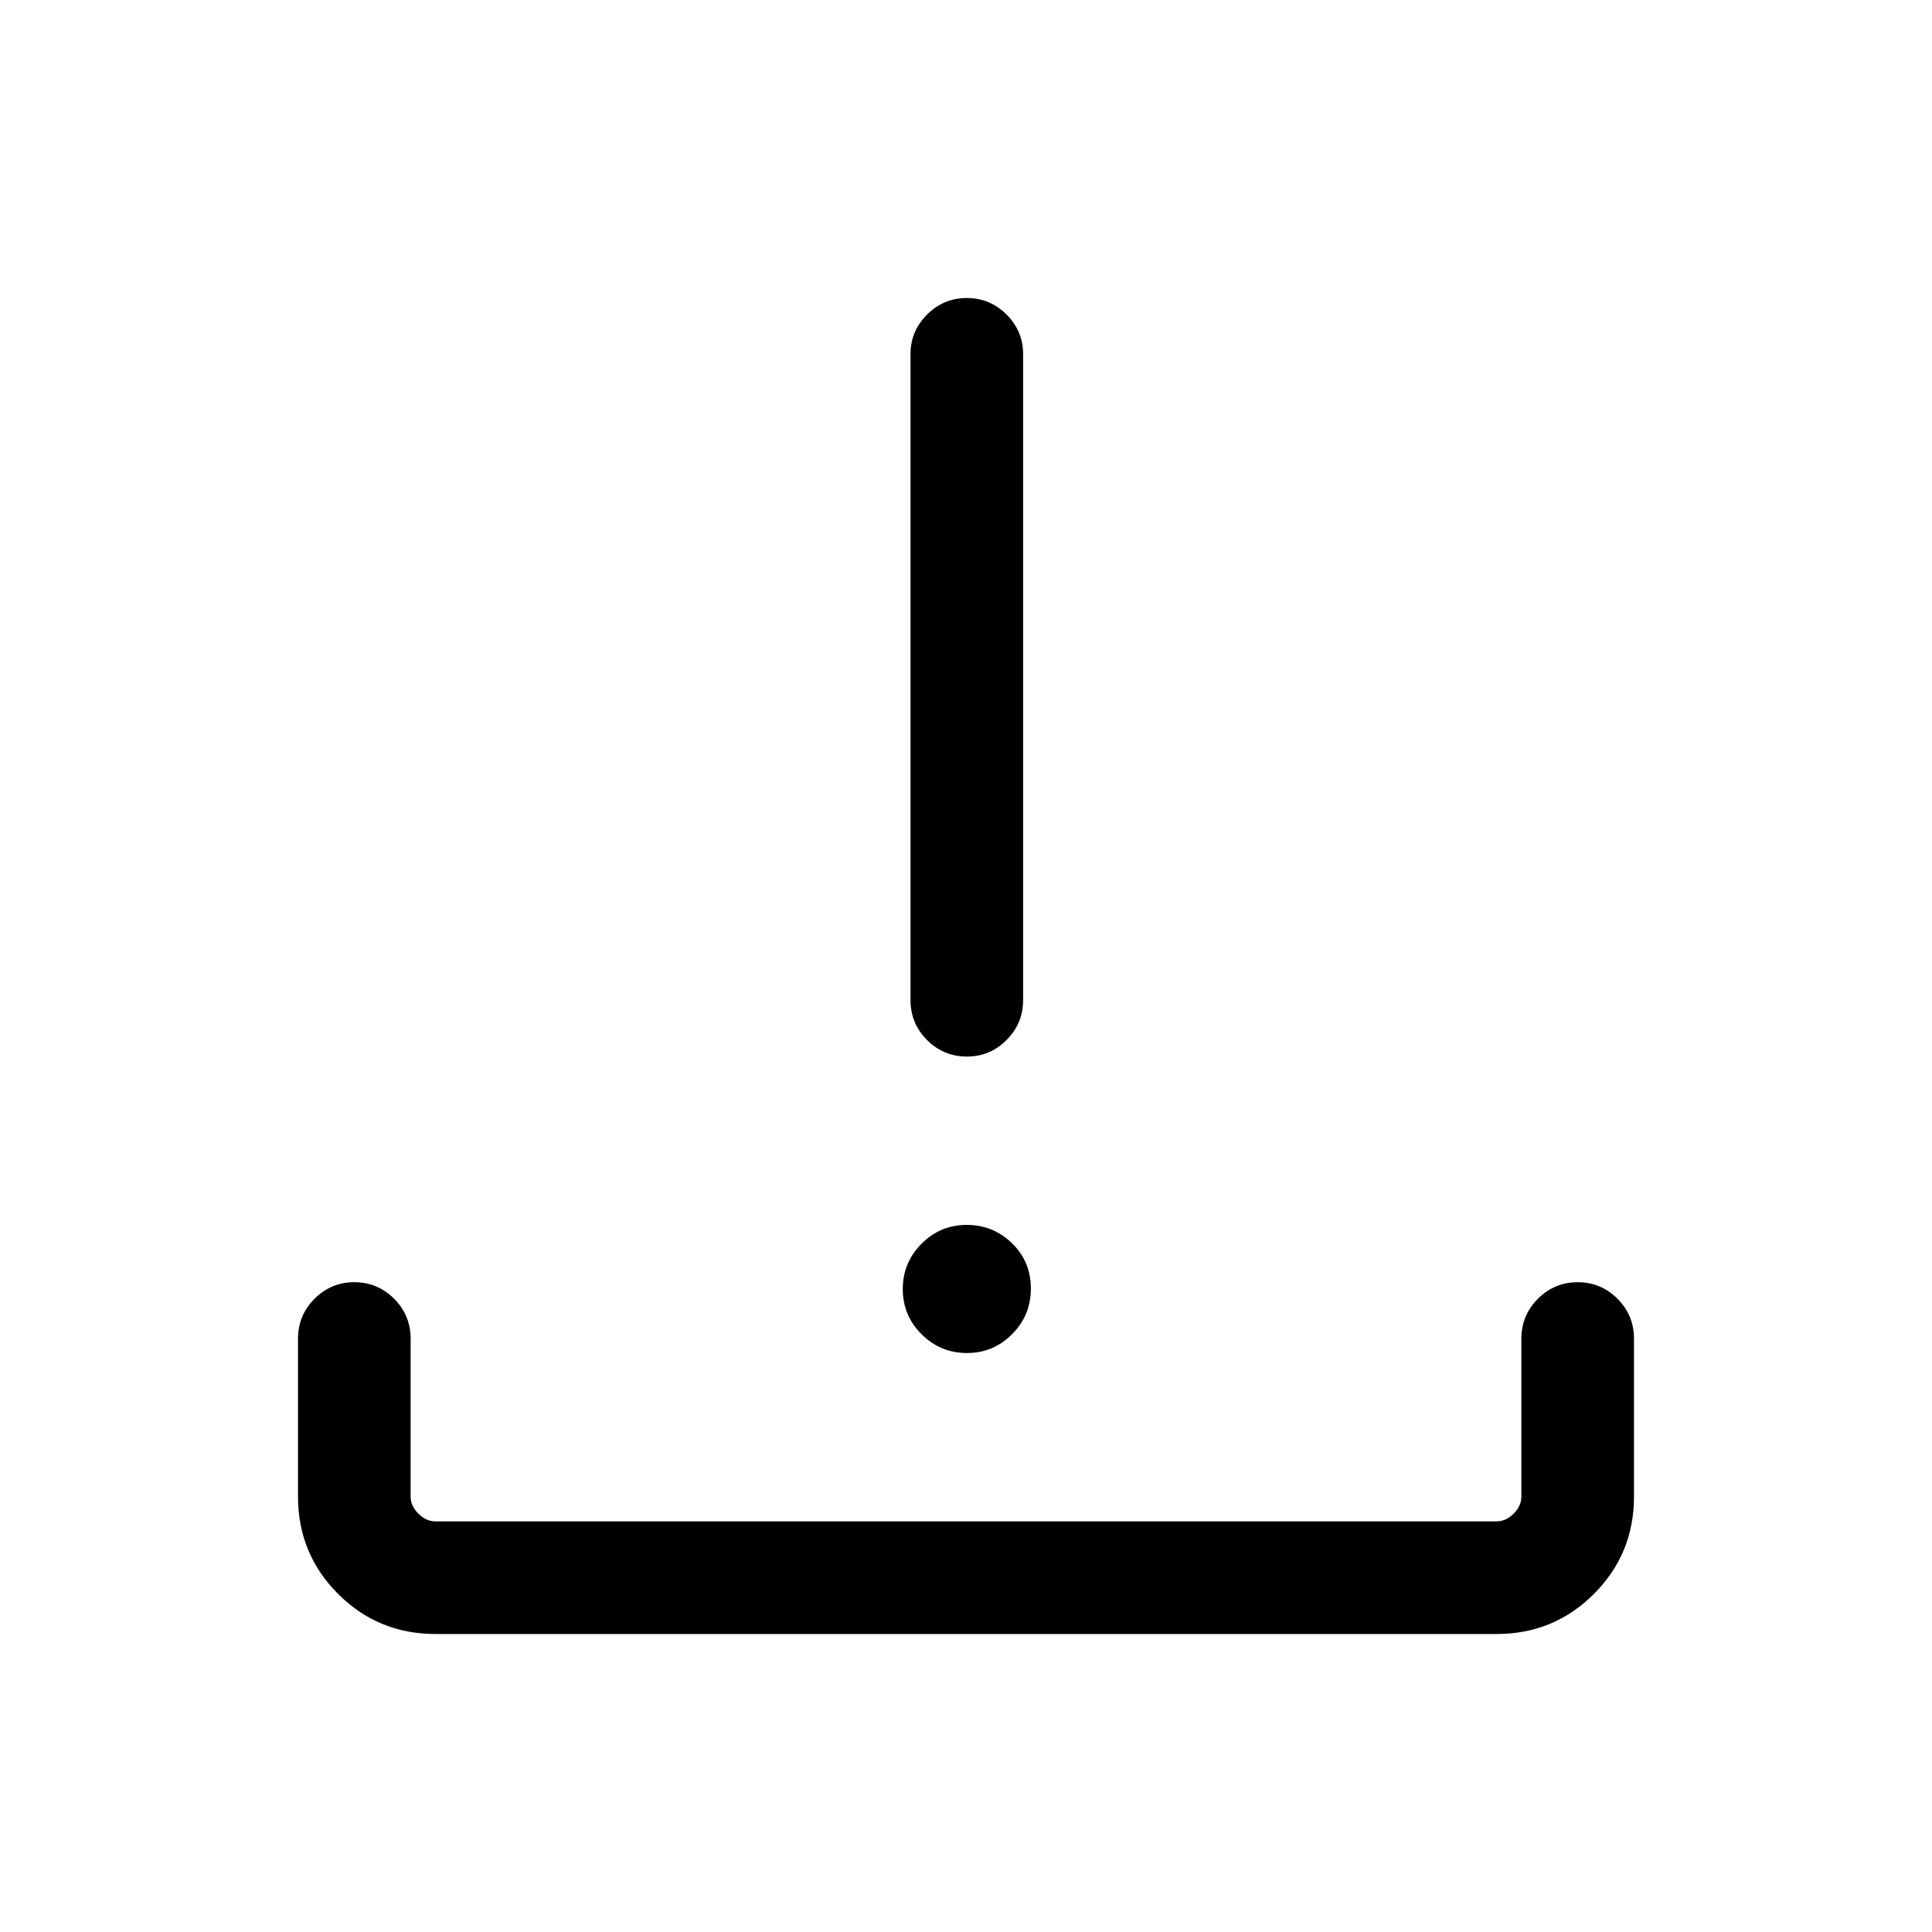 <svg xmlns="http://www.w3.org/2000/svg" height="24" viewBox="0 -960 960 960" width="24"><path d="M480.55-287.69q-13.24 0-22.61-9.31-9.36-9.32-9.36-22.47 0-13.15 9.31-22.51 9.31-9.37 22.46-9.37t22.52 9.11q9.36 9.11 9.36 22.57 0 13.25-9.33 22.61-9.32 9.37-22.35 9.37ZM480.49-435q-11.64 0-19.85-8.22-8.22-8.22-8.22-19.86v-320.96q0-11.41 8.23-19.65 8.22-8.23 19.77-8.23 11.54 0 19.75 8.23 8.21 8.24 8.21 19.65v320.96q0 11.64-8.24 19.86-8.23 8.22-19.65 8.22ZM216.28-148.08q-28.37 0-48.29-19.91-19.91-19.92-19.91-48.36v-78.46q0-11.63 8.22-19.85 8.23-8.22 19.77-8.22 11.55 0 19.76 8.22t8.21 19.85v78.46q0 4.62 3.84 8.47 3.85 3.84 8.47 3.84h527.3q4.62 0 8.47-3.84 3.84-3.85 3.84-8.47v-78.46q0-11.63 8.23-19.85 8.22-8.22 19.77-8.22 11.54 0 19.75 8.22t8.21 19.85v78.46q0 28.44-19.91 48.36-19.92 19.91-48.29 19.91H216.28Z"/></svg>